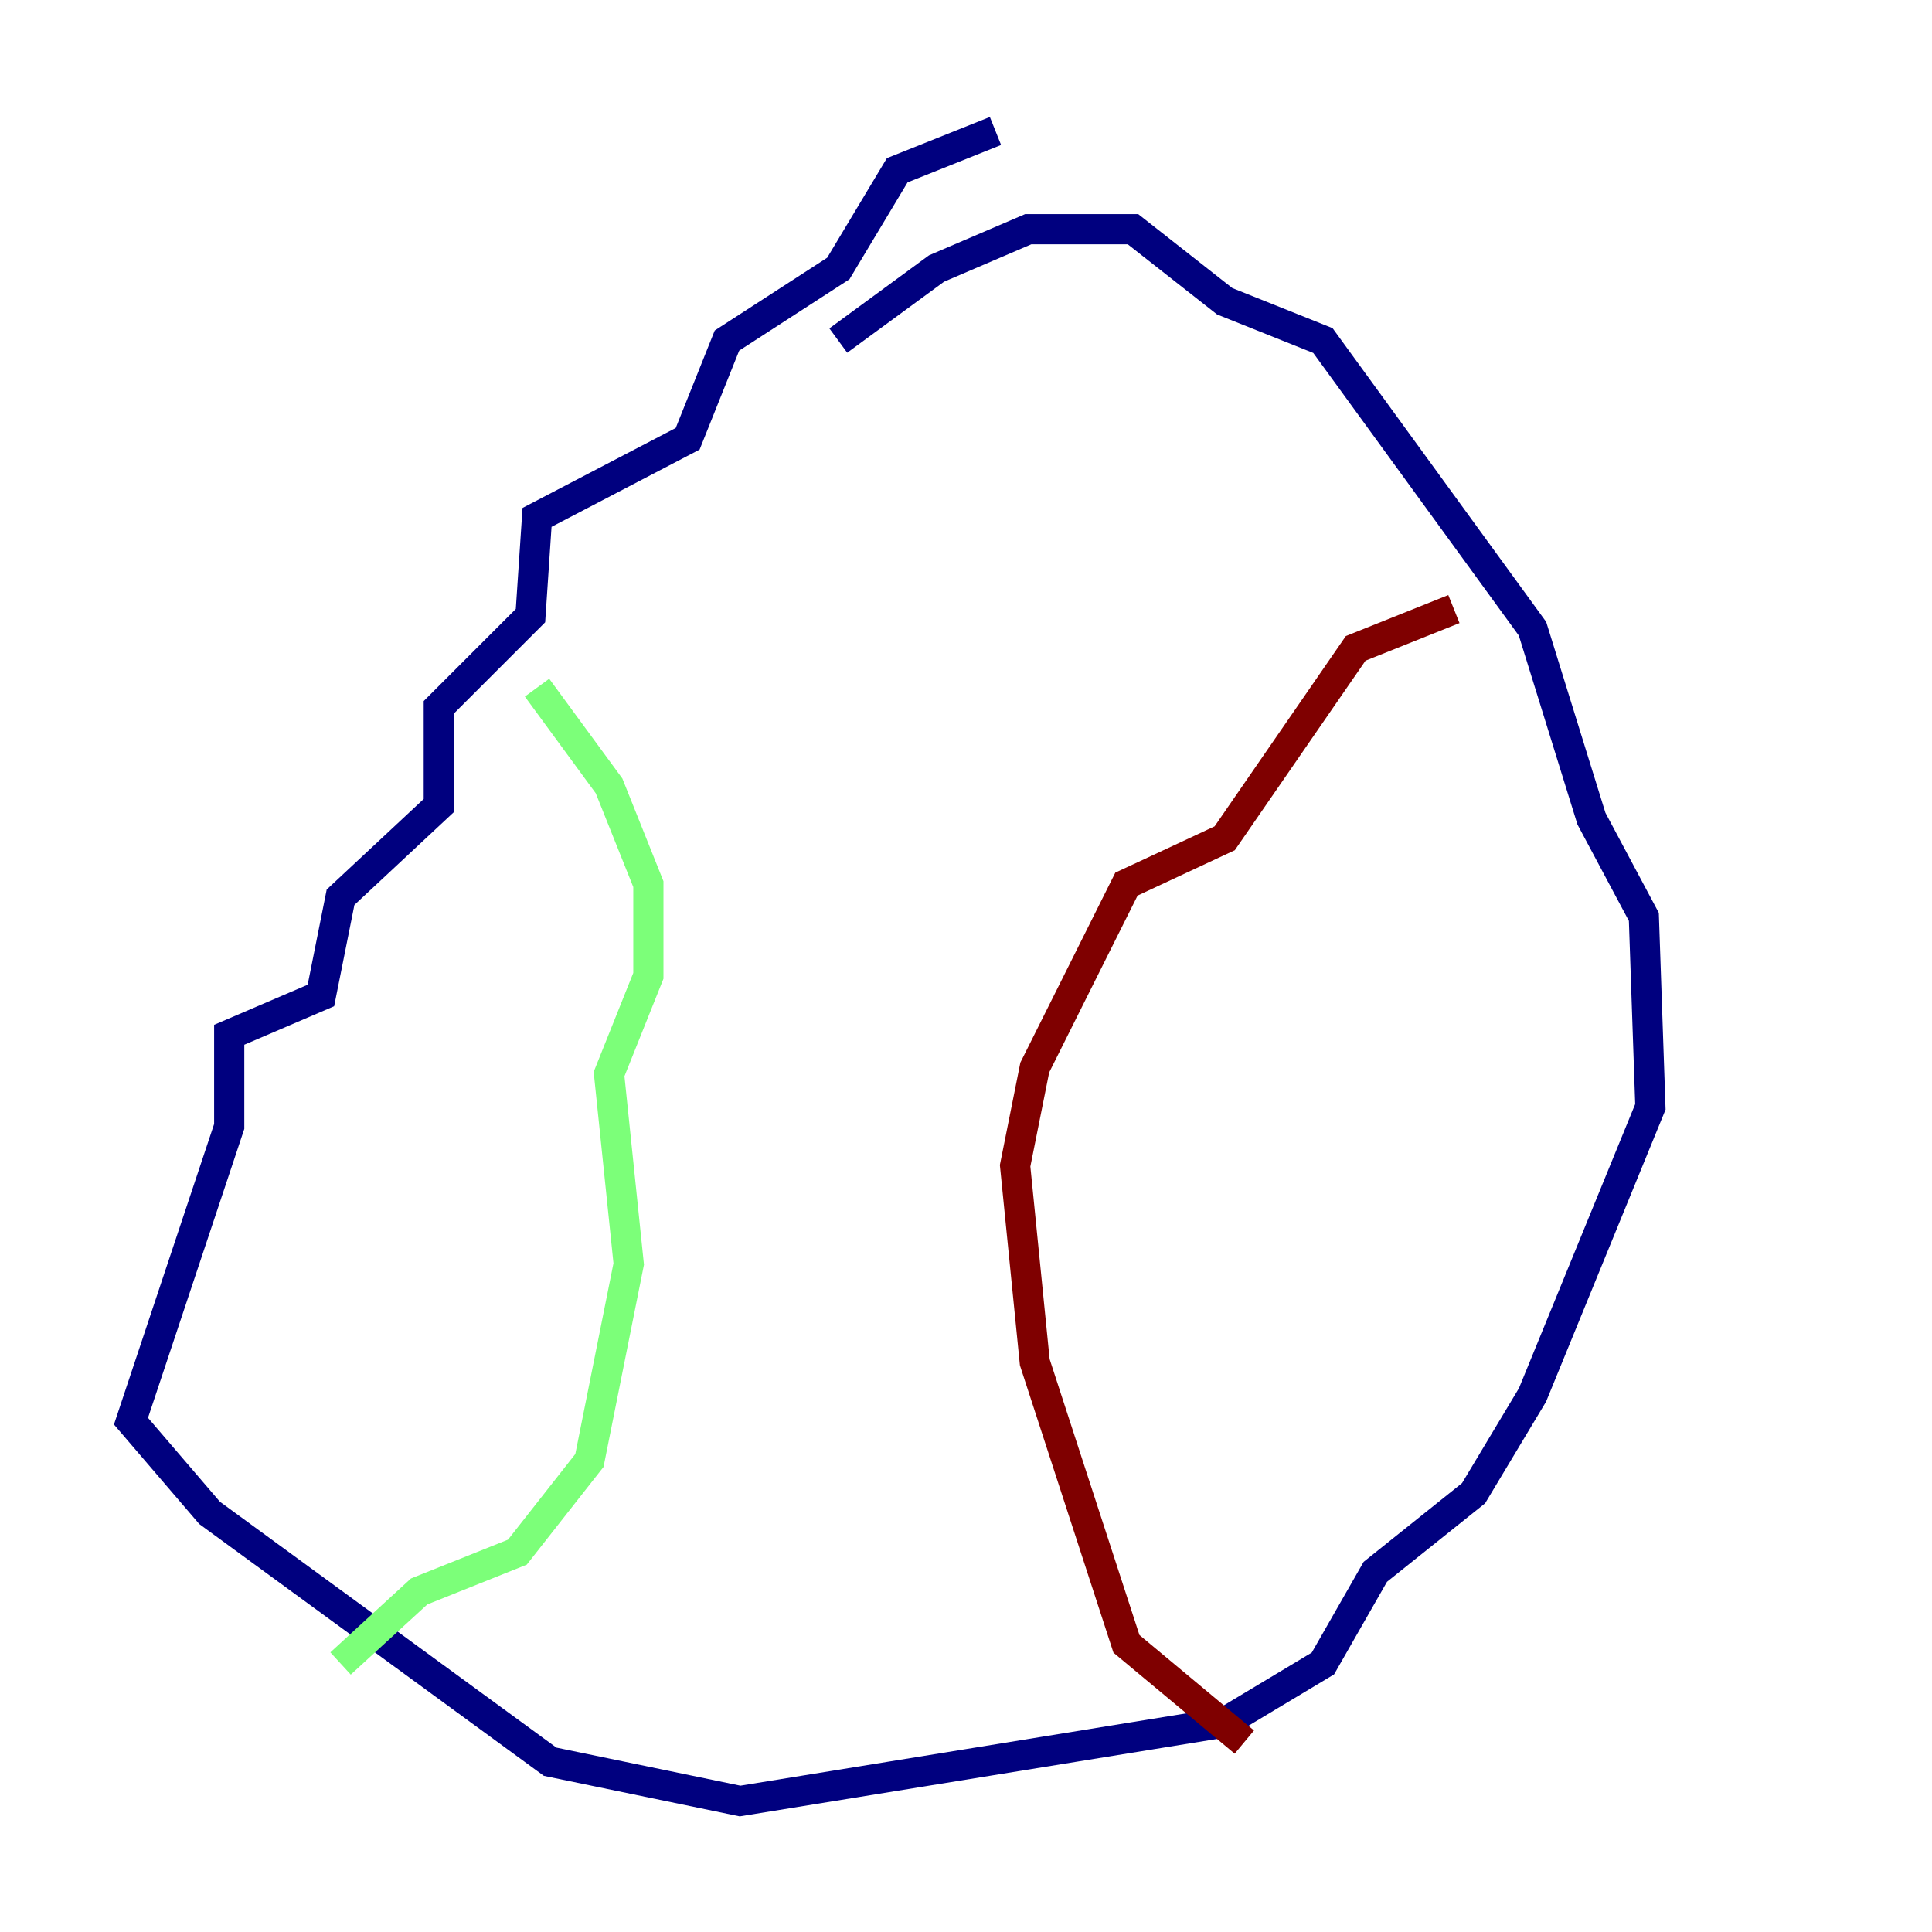 <?xml version="1.0" encoding="utf-8" ?>
<svg baseProfile="tiny" height="128" version="1.2" viewBox="0,0,128,128" width="128" xmlns="http://www.w3.org/2000/svg" xmlns:ev="http://www.w3.org/2001/xml-events" xmlns:xlink="http://www.w3.org/1999/xlink"><defs /><polyline fill="none" points="65.953,8.678 59.444,11.281 55.539,17.79 48.163,22.563 45.559,29.071 35.58,34.278 35.146,40.786 29.071,46.861 29.071,53.37 22.563,59.444 21.261,65.953 15.186,68.556 15.186,74.63 8.678,94.156 13.885,100.231 36.447,116.719 49.031,119.322 81.139,114.115 87.647,110.21 91.119,104.136 97.627,98.929 101.532,92.42 109.342,73.329 108.909,60.746 105.437,54.237 101.532,41.654 87.647,22.563 81.139,19.959 75.064,15.186 68.122,15.186 62.047,17.79 55.539,22.563" stroke="#00007f" stroke-width="2" /><polyline fill="none" points="35.58,45.559 40.352,52.068 42.956,58.576 42.956,64.651 40.352,71.159 41.654,83.742 39.051,96.759 34.278,102.834 27.77,105.437 22.563,110.21" stroke="#7cff79" stroke-width="2" /><polyline fill="none" points="96.325,40.352 89.817,42.956 81.139,55.539 74.63,58.576 68.556,70.725 67.254,77.234 68.556,90.251 74.63,108.909 82.441,115.417" stroke="#7f0000" stroke-width="2" /></svg>